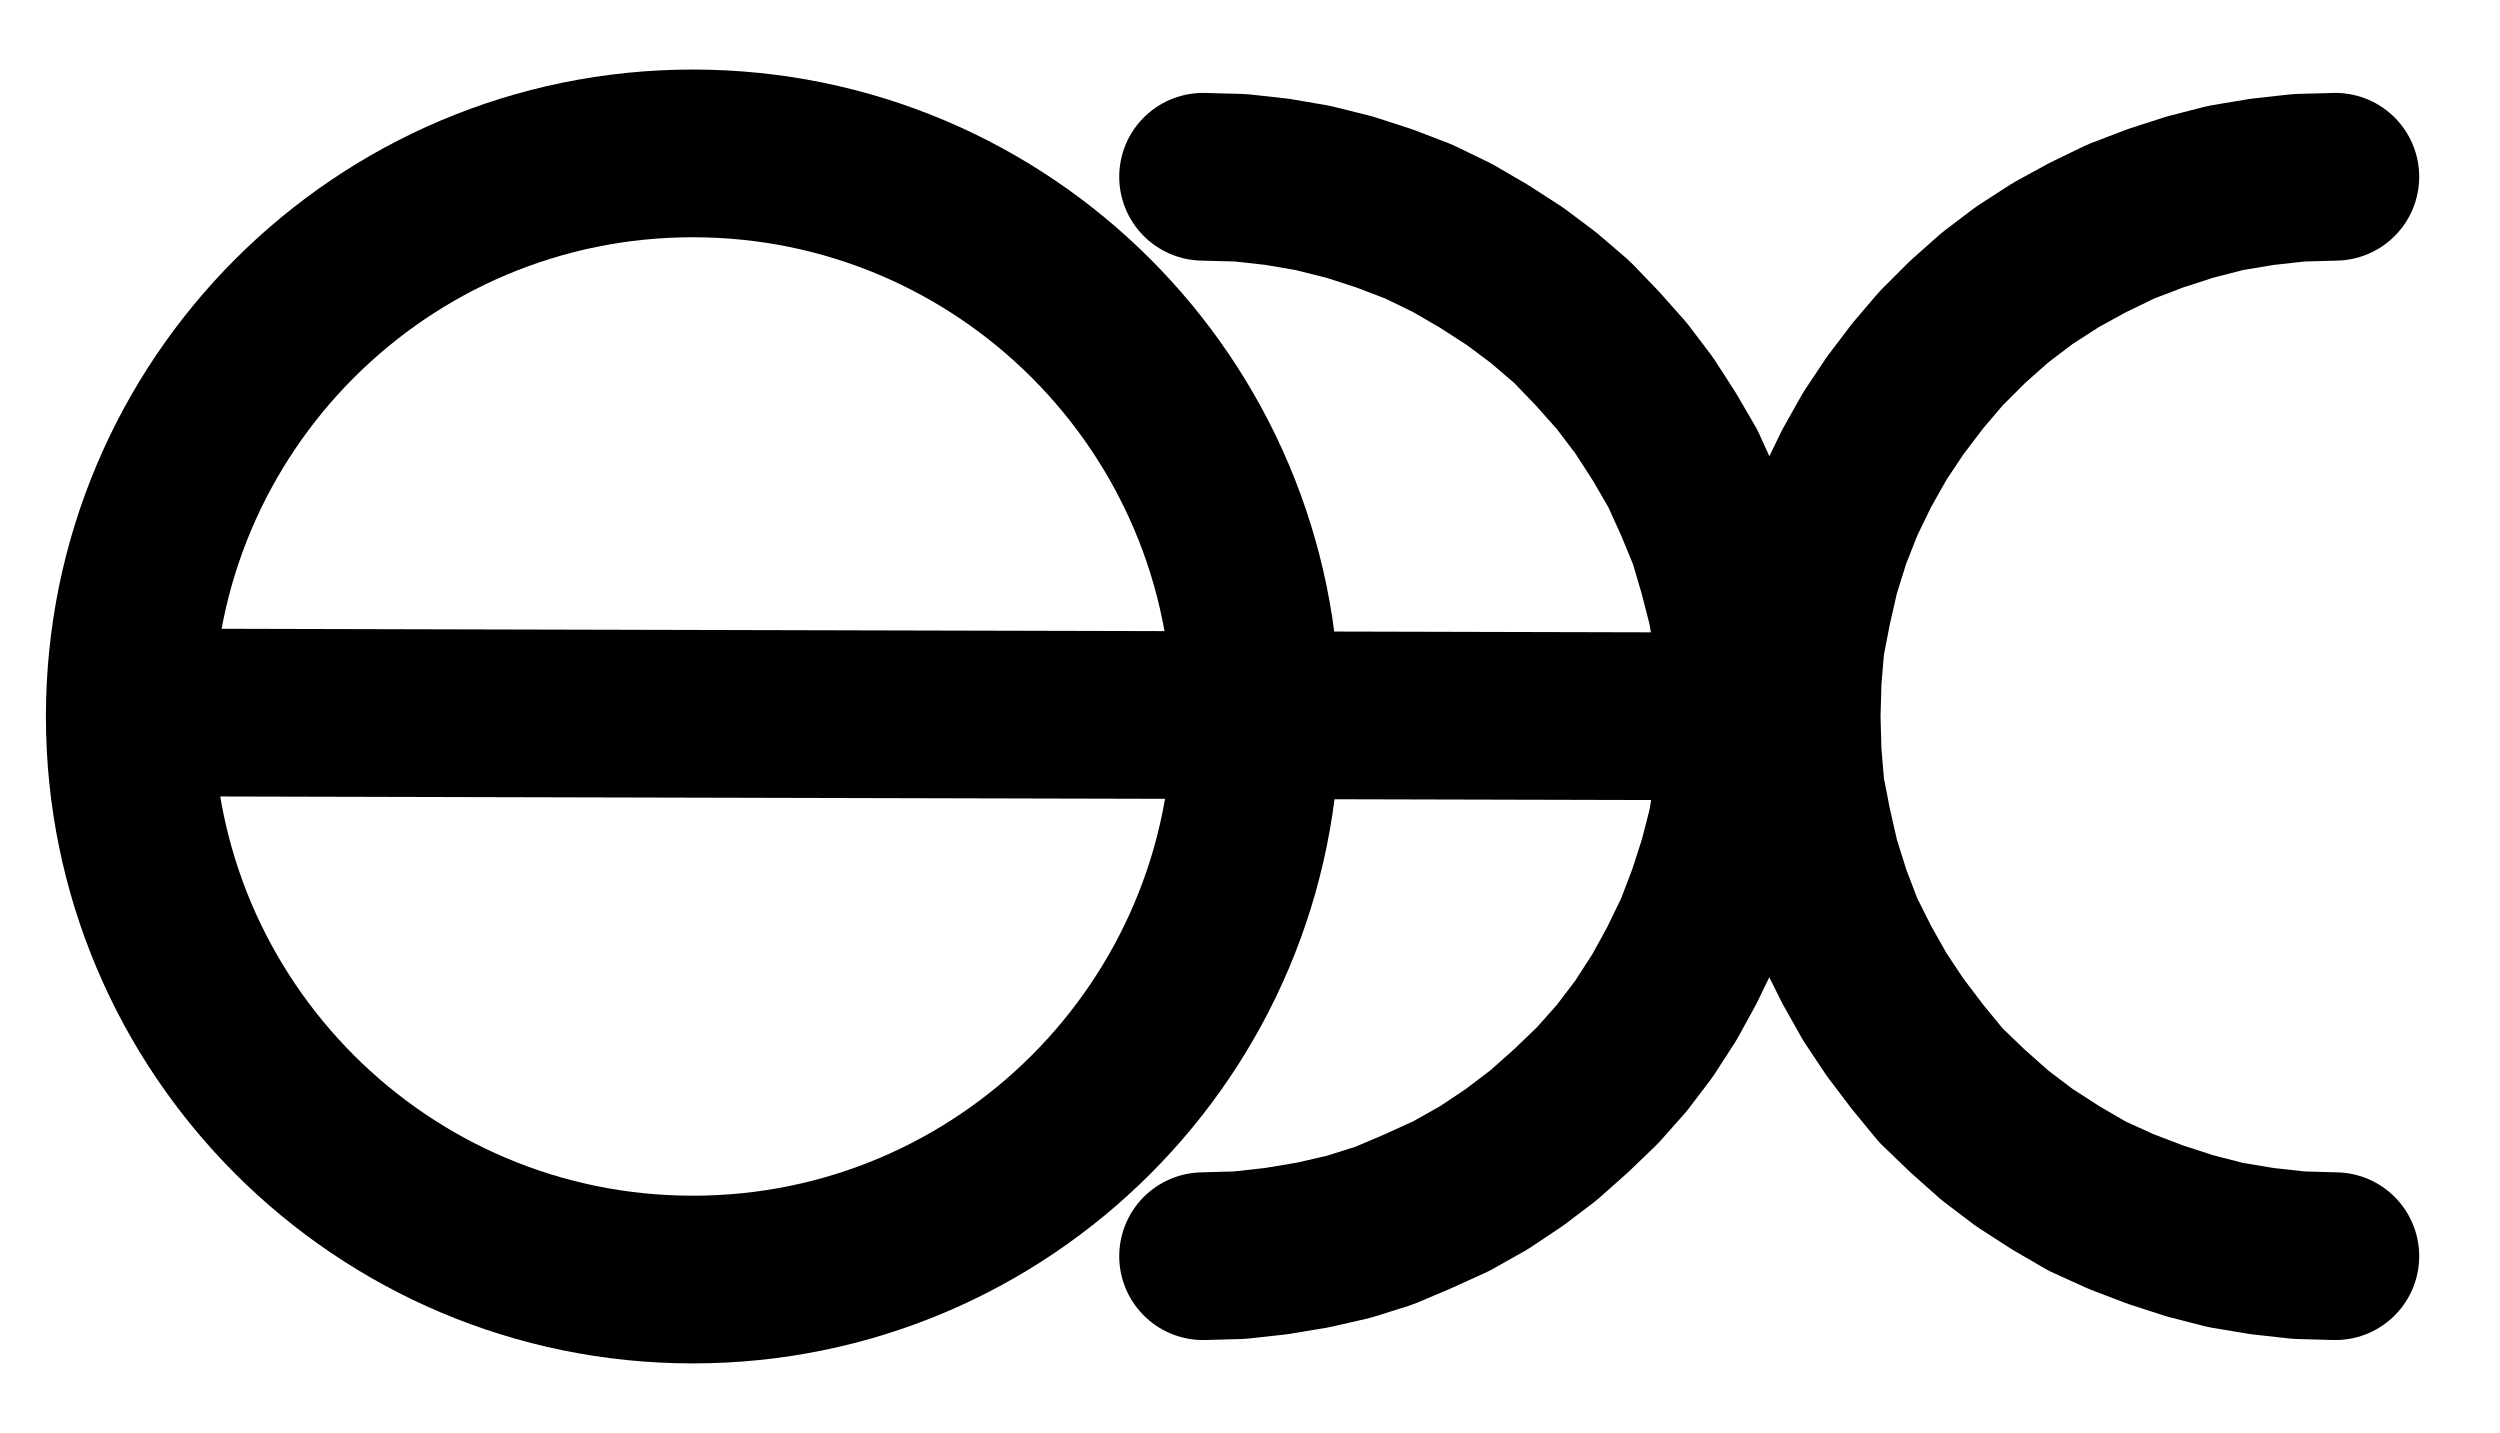 <?xml version="1.0" encoding="UTF-8" standalone="no"?>
<!-- Created with Inkscape (http://www.inkscape.org/) -->

<svg
   version="1.1"
   id="svg1"
   width="393.547"
   height="225.573"
   viewBox="0 0 393.547 225.573"
   sodipodi:docname="Salmiak4.pdf"
   xmlns:inkscape="http://www.inkscape.org/namespaces/inkscape"
   xmlns:sodipodi="http://sodipodi.sourceforge.net/DTD/sodipodi-0.dtd"
   xmlns="http://www.w3.org/2000/svg"
   xmlns:svg="http://www.w3.org/2000/svg">
  <defs
     id="defs1">
    <clipPath
       clipPathUnits="userSpaceOnUse"
       id="clipPath2">
      <path
         d="M 0,0.16 V 1122.56 H 793.6 V 0.16 Z"
         transform="translate(-400.48,-561.28)"
         clip-rule="evenodd"
         id="path2" />
    </clipPath>
    <clipPath
       clipPathUnits="userSpaceOnUse"
       id="clipPath4">
      <path
         d="M 0,0.16 V 1122.56 H 793.6 V 0.16 Z"
         transform="translate(-570.4,-476.32)"
         clip-rule="evenodd"
         id="path4" />
    </clipPath>
    <clipPath
       clipPathUnits="userSpaceOnUse"
       id="clipPath6">
      <path
         d="M 0,0.16 V 1122.56 H 793.6 V 0.16 Z"
         transform="translate(-392.16,-646.24)"
         clip-rule="evenodd"
         id="path6" />
    </clipPath>
    <clipPath
       clipPathUnits="userSpaceOnUse"
       id="clipPath8">
      <path
         d="M 0,0.16 V 1122.56 H 793.6 V 0.16 Z"
         transform="translate(-3.3333334e-6)"
         clip-rule="evenodd"
         id="path8" />
    </clipPath>
  </defs>
  <sodipodi:namedview
     id="namedview1"
     pagecolor="#505050"
     bordercolor="#eeeeee"
     borderopacity="1"
     inkscape:showpageshadow="0"
     inkscape:pageopacity="0"
     inkscape:pagecheckerboard="0"
     inkscape:deskcolor="#505050">
    <inkscape:page
       x="0"
       y="0"
       inkscape:label="1"
       id="page1"
       width="393.547"
       height="225.573"
       margin="0"
       bleed="0" />
  </sodipodi:namedview>
  <g
     id="g1"
     inkscape:groupmode="layer"
     inkscape:label="1">
    <path
       id="path1"
       d="M 0,0 C 0,-48.95 -39.68,-88.64 -88.64,-88.64 -137.6,-88.64 -177.28,-48.95 -177.28,0 c 0,48.95 39.68,88.64 88.64,88.64 C -39.68,88.64 0,48.95 0,0 Z"
       style="fill:none;stroke:#000000;stroke-width:26.4;stroke-linecap:round;stroke-linejoin:round;stroke-miterlimit:10;stroke-dasharray:none;stroke-opacity:1"
       transform="translate(197.707,112.787)"
       clip-path="url(#clipPath2)" />
    <path
       id="path3"
       d="M 0,0 -5.76,0.16 -11.52,0.8 -17.28,1.76 -22.88,3.2 -28.32,4.96 -33.76,7.04 -39.04,9.6 -44,12.32 l -4.96,3.2 -4.64,3.52 -4.32,3.84 -4.16,4.16 -3.68,4.32 L -69.28,36 l -3.2,4.8 -2.88,5.12 -2.56,5.28 L -80,56.48 l -1.76,5.6 -1.28,5.6 -1.12,5.76 -0.48,5.76 -0.16,5.76 0.16,5.76 0.48,5.76 1.12,5.76 1.28,5.6 1.76,5.6 2.08,5.44 2.56,5.12 2.88,5.12 3.2,4.8 3.52,4.64 3.68,4.48 4.16,4 4.32,3.84 4.64,3.52 4.96,3.2 4.96,2.88 5.28,2.4 5.44,2.08 5.44,1.76 5.6,1.44 5.76,0.96 5.76,0.64 L 0,169.92"
       style="fill:none;stroke:#000000;stroke-width:26.4;stroke-linecap:round;stroke-linejoin:round;stroke-miterlimit:10;stroke-dasharray:none;stroke-opacity:1"
       transform="translate(367.627,27.827)"
       clip-path="url(#clipPath4)" />
    <path
       id="path5"
       d="m 0,0 5.76,-0.16 5.76,-0.64 5.76,-0.96 5.6,-1.28 5.6,-1.76 5.28,-2.24 5.28,-2.4 5.12,-2.88 4.8,-3.2 4.64,-3.52 4.32,-3.84 4.16,-4 3.84,-4.32 3.52,-4.64 3.2,-4.96 2.72,-4.96 2.56,-5.28 L 80,-56.48 l 1.76,-5.44 1.44,-5.6 0.96,-5.76 0.64,-5.76 0.16,-5.76 -0.16,-5.92 -0.64,-5.76 -0.96,-5.76 -1.44,-5.6 -1.6,-5.44 -2.24,-5.44 -2.4,-5.28 -2.88,-4.96 -3.2,-4.96 -3.52,-4.64 -3.84,-4.32 -4,-4.16 -4.48,-3.84 -4.48,-3.36 -4.96,-3.2 -4.96,-2.88 -5.28,-2.56 -5.44,-2.08 -5.44,-1.76 -5.76,-1.44 -5.6,-0.96 -5.76,-0.64 L 0,-169.92"
       style="fill:none;stroke:#000000;stroke-width:26.4;stroke-linecap:round;stroke-linejoin:round;stroke-miterlimit:10;stroke-dasharray:none;stroke-opacity:1"
       transform="translate(189.387,197.747)"
       clip-path="url(#clipPath6)" />
    <path
       id="path7"
       d="m 223.84,560.64 257.92,0.64"
       style="fill:none;stroke:#000000;stroke-width:26.4;stroke-linecap:round;stroke-linejoin:round;stroke-miterlimit:10;stroke-dasharray:none;stroke-opacity:1"
       transform="translate(-202.773,-448.493)"
       clip-path="url(#clipPath8)" />
  </g>
</svg>
